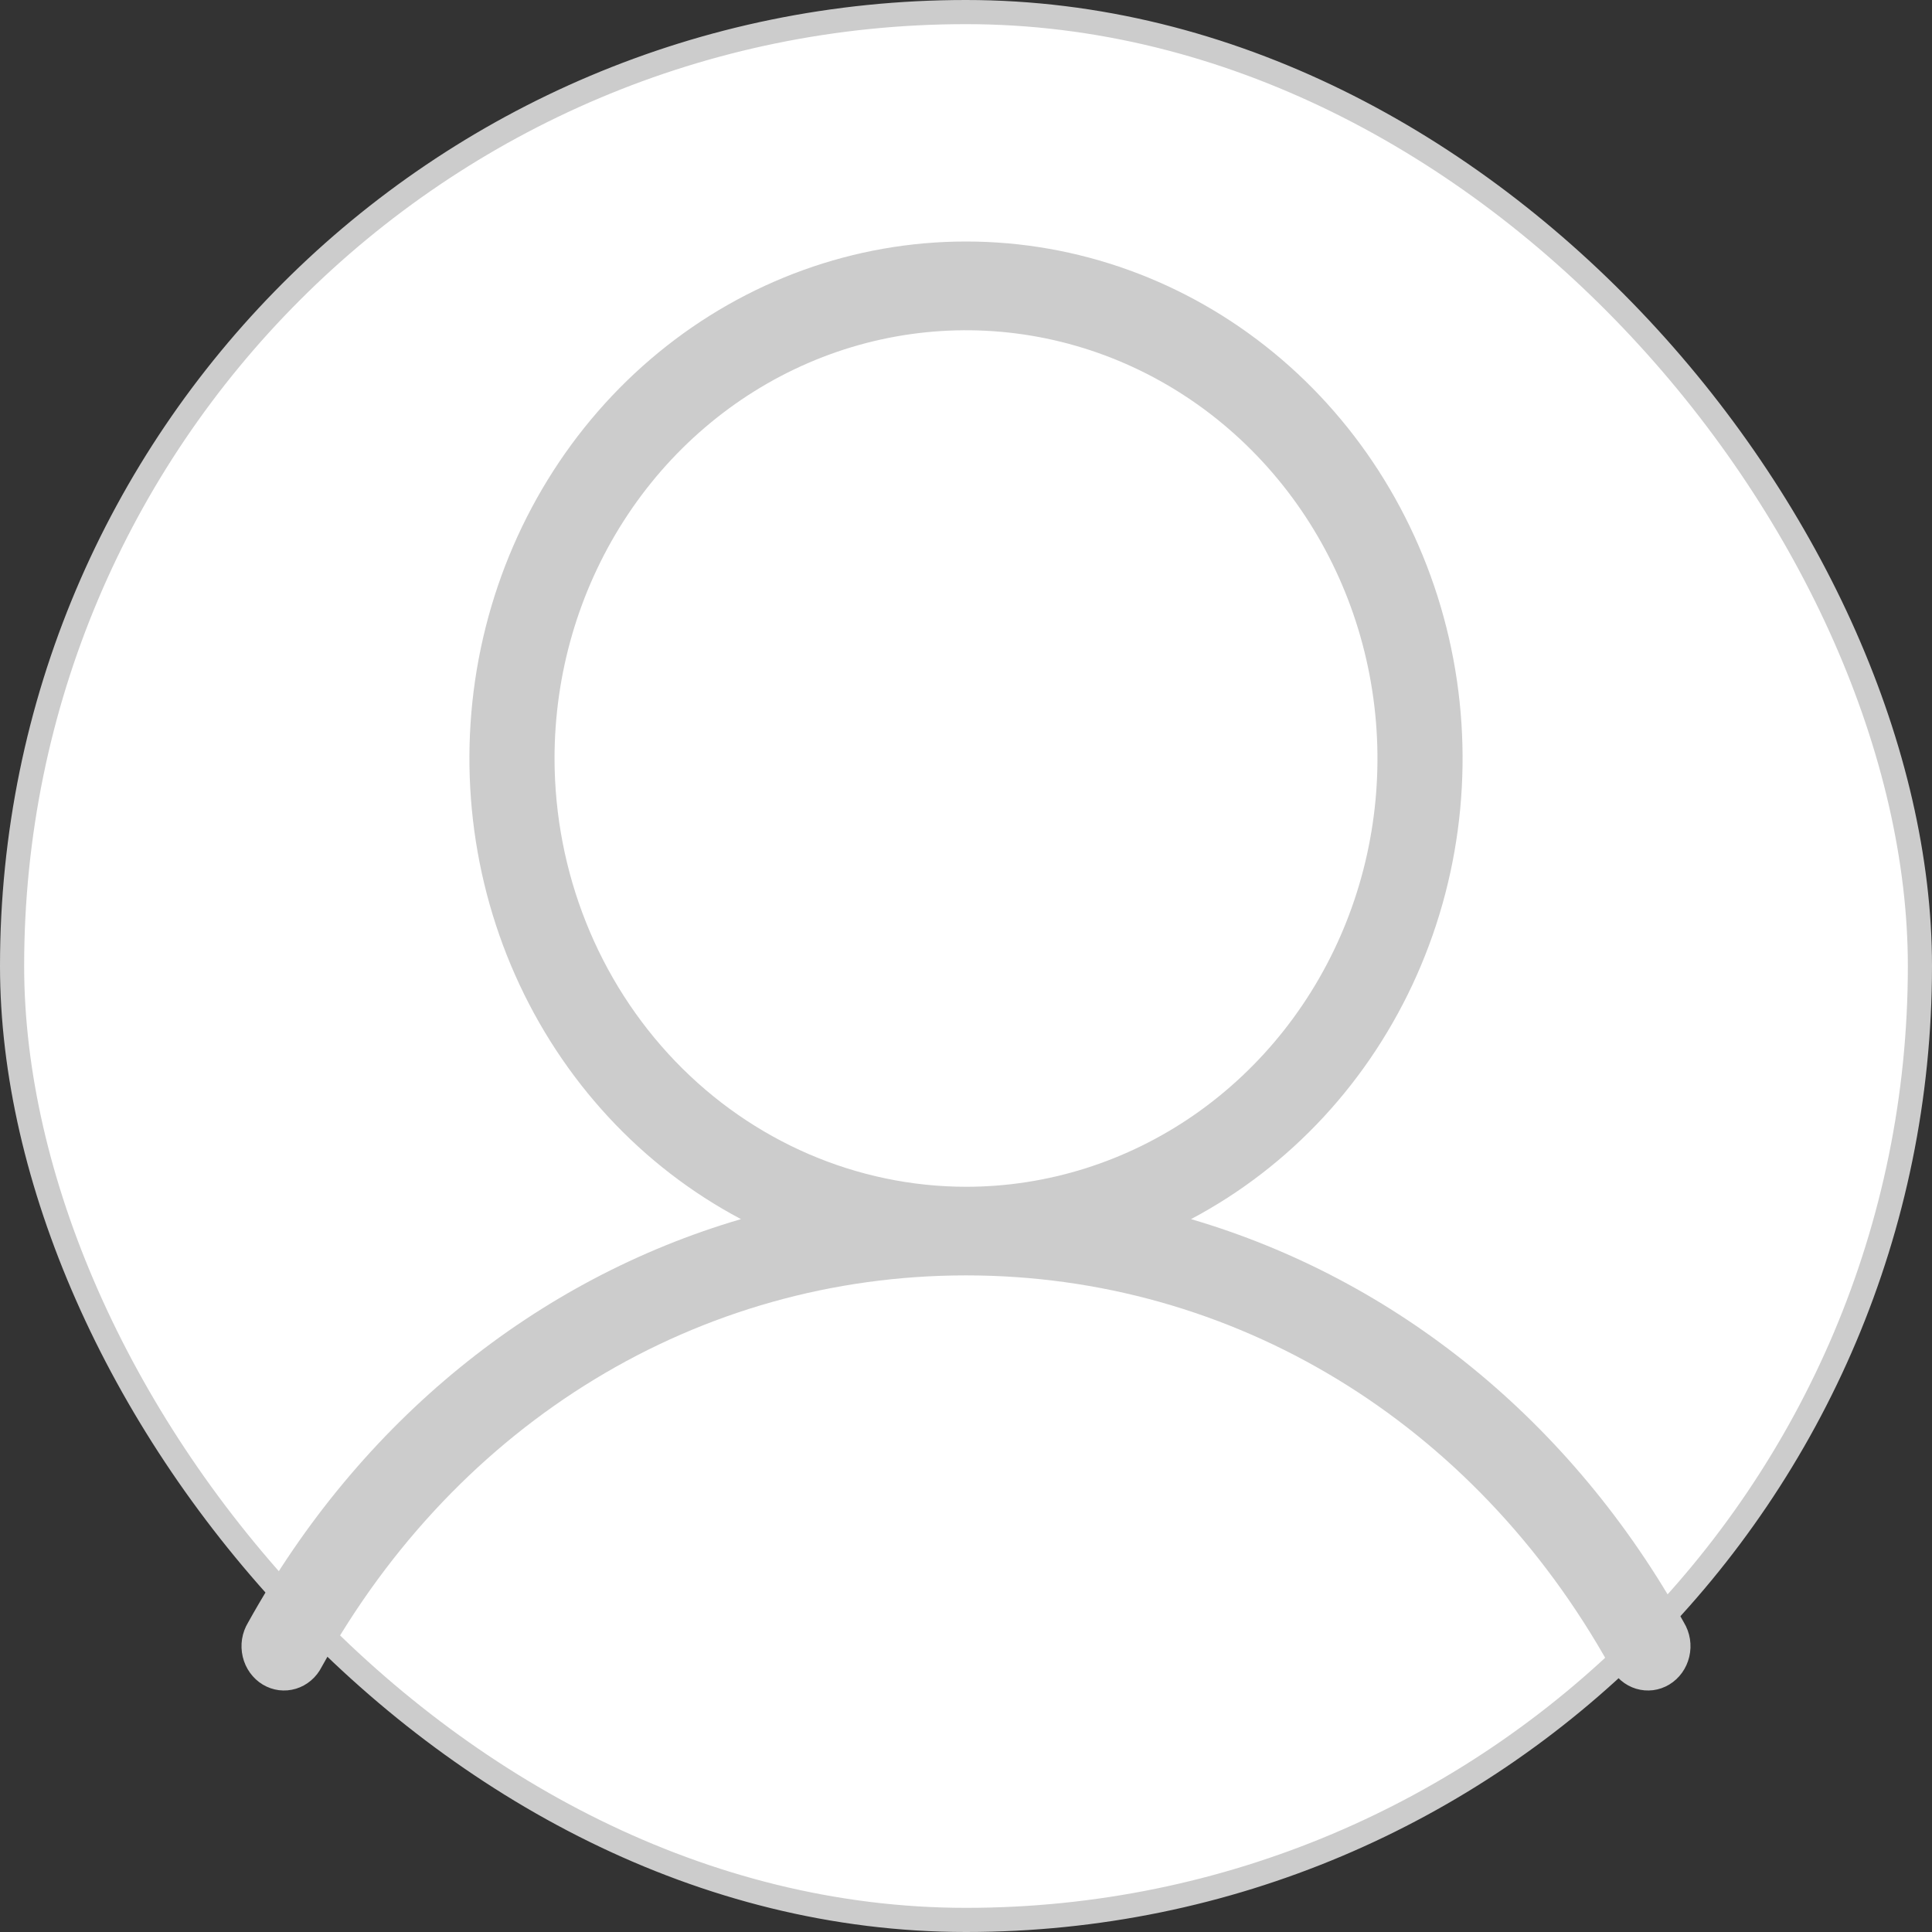 <svg width="80" height="80" viewBox="0 0 80 80" fill="none" xmlns="http://www.w3.org/2000/svg">
<rect x="0" y="0" width="80" height="80" fill="#333333" stroke="none"/>
<rect x="0.5" y="0.5" width="79" height="79" rx="39.5" fill="white"/>
<rect x="0.5" y="0.5" width="79" height="79" rx="39.5" stroke="#CCCCCC"/>
<path d="M69.725 67.181C65.081 58.828 57.79 52.967 49.318 50.481C53.437 48.302 56.73 44.743 58.668 40.377C60.605 36.011 61.073 31.093 59.997 26.416C58.92 21.739 56.362 17.576 52.734 14.598C49.106 11.62 44.62 10 40 10C35.38 10 30.894 11.62 27.266 14.598C23.638 17.576 21.08 21.739 20.003 26.416C18.927 31.093 19.395 36.011 21.332 40.377C23.27 44.743 26.563 48.302 30.682 50.481C22.21 52.964 14.919 58.825 10.275 67.181C10.148 67.39 10.062 67.624 10.023 67.868C9.985 68.112 9.994 68.362 10.051 68.602C10.107 68.842 10.21 69.068 10.352 69.266C10.495 69.464 10.675 69.63 10.88 69.754C11.086 69.878 11.314 69.957 11.55 69.987C11.786 70.016 12.025 69.996 12.254 69.927C12.482 69.858 12.694 69.742 12.878 69.585C13.062 69.429 13.214 69.235 13.324 69.016C18.967 58.868 28.937 52.811 40 52.811C51.063 52.811 61.033 58.868 66.676 69.016C66.786 69.235 66.938 69.429 67.122 69.585C67.306 69.742 67.518 69.858 67.746 69.927C67.975 69.996 68.214 70.016 68.45 69.987C68.686 69.957 68.914 69.878 69.12 69.754C69.325 69.63 69.505 69.464 69.648 69.266C69.79 69.068 69.893 68.842 69.949 68.602C70.006 68.362 70.015 68.112 69.977 67.868C69.938 67.624 69.852 67.39 69.725 67.181ZM22.962 31.409C22.962 27.901 23.962 24.473 25.834 21.557C27.706 18.64 30.367 16.367 33.48 15.025C36.593 13.683 40.019 13.332 43.324 14.016C46.629 14.7 49.665 16.389 52.047 18.869C54.43 21.349 56.053 24.509 56.71 27.949C57.368 31.389 57.03 34.955 55.741 38.195C54.451 41.435 52.267 44.205 49.466 46.154C46.664 48.102 43.37 49.142 40 49.142C35.483 49.136 31.153 47.266 27.959 43.942C24.765 40.617 22.968 36.11 22.962 31.409Z" fill="#CCCCCC"/>
</svg>

